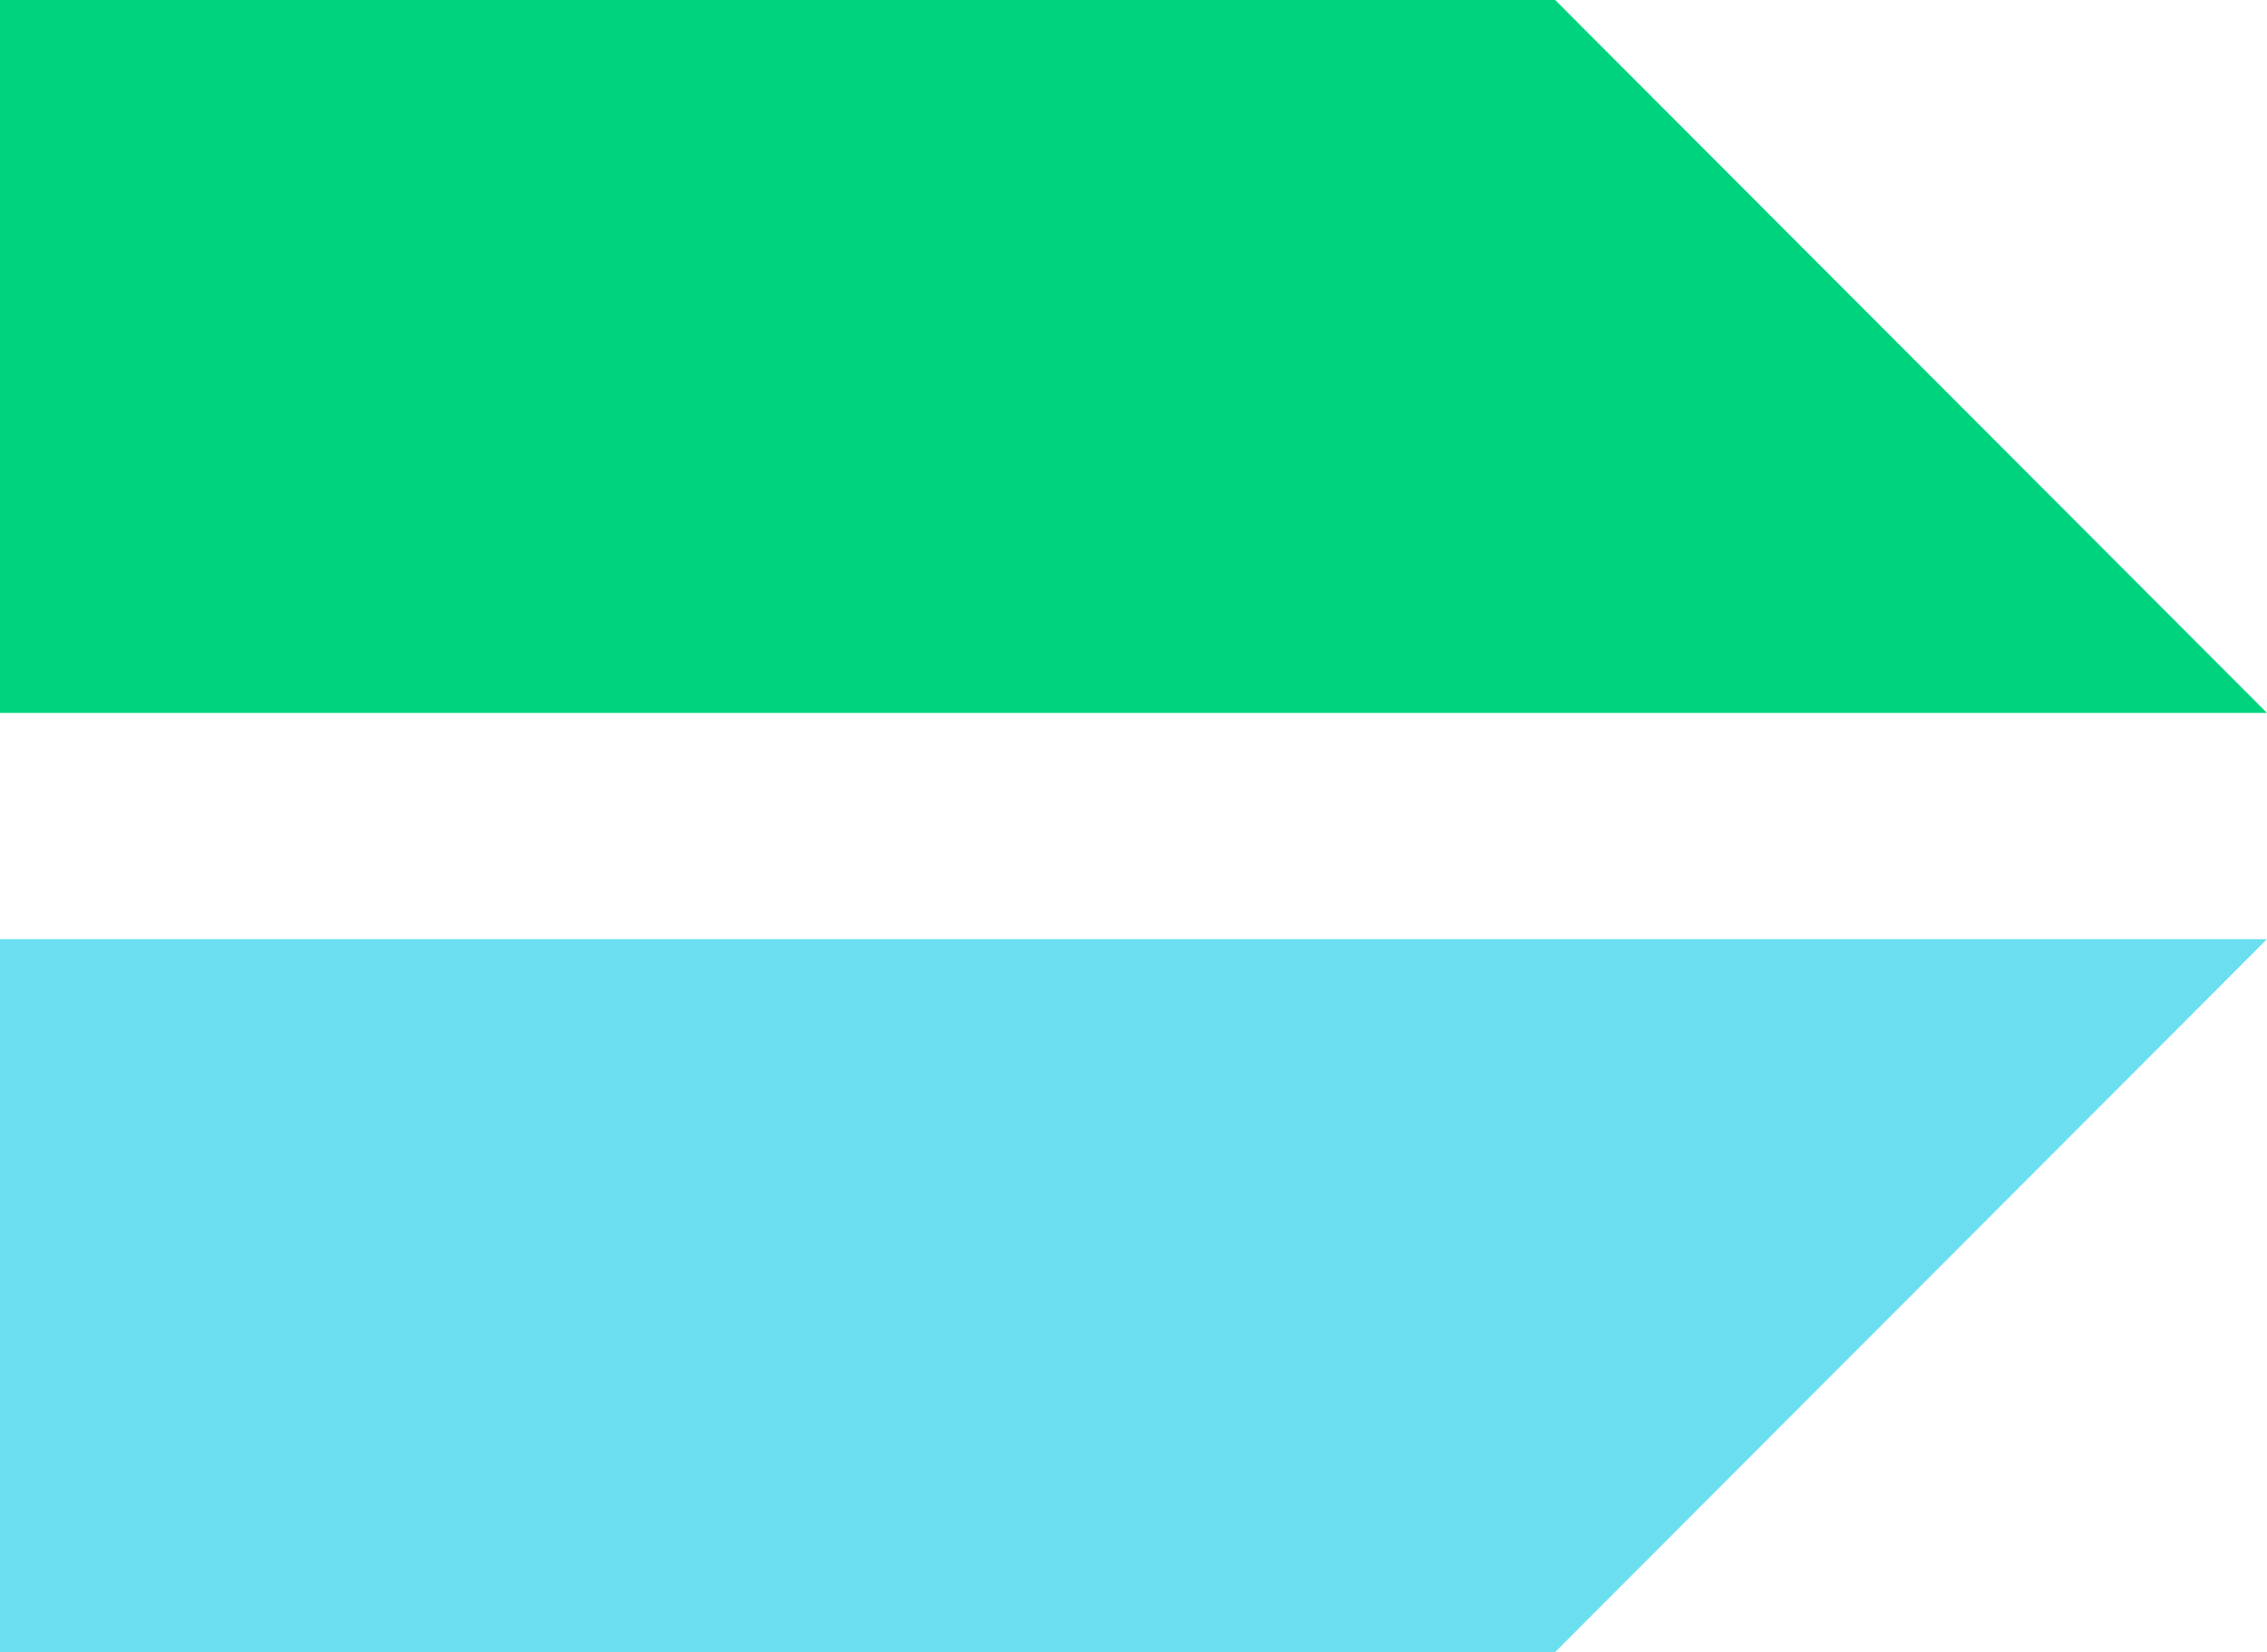 <svg viewBox="0 0 198.4 144.6" xmlns="http://www.w3.org/2000/svg">
    <defs>
        <style>
            .st1{fill:#00D37E;}
            .st2{fill:#6BDFF0;}
        </style>
    </defs>
    <polygon class="st1" points="136.1 0 0 0 0 62.4 198.4 62.4"/>
    <polygon class="st2" points="198.4 82.2 0 82.2 0 144.6 136.1 144.6"/>
</svg>

